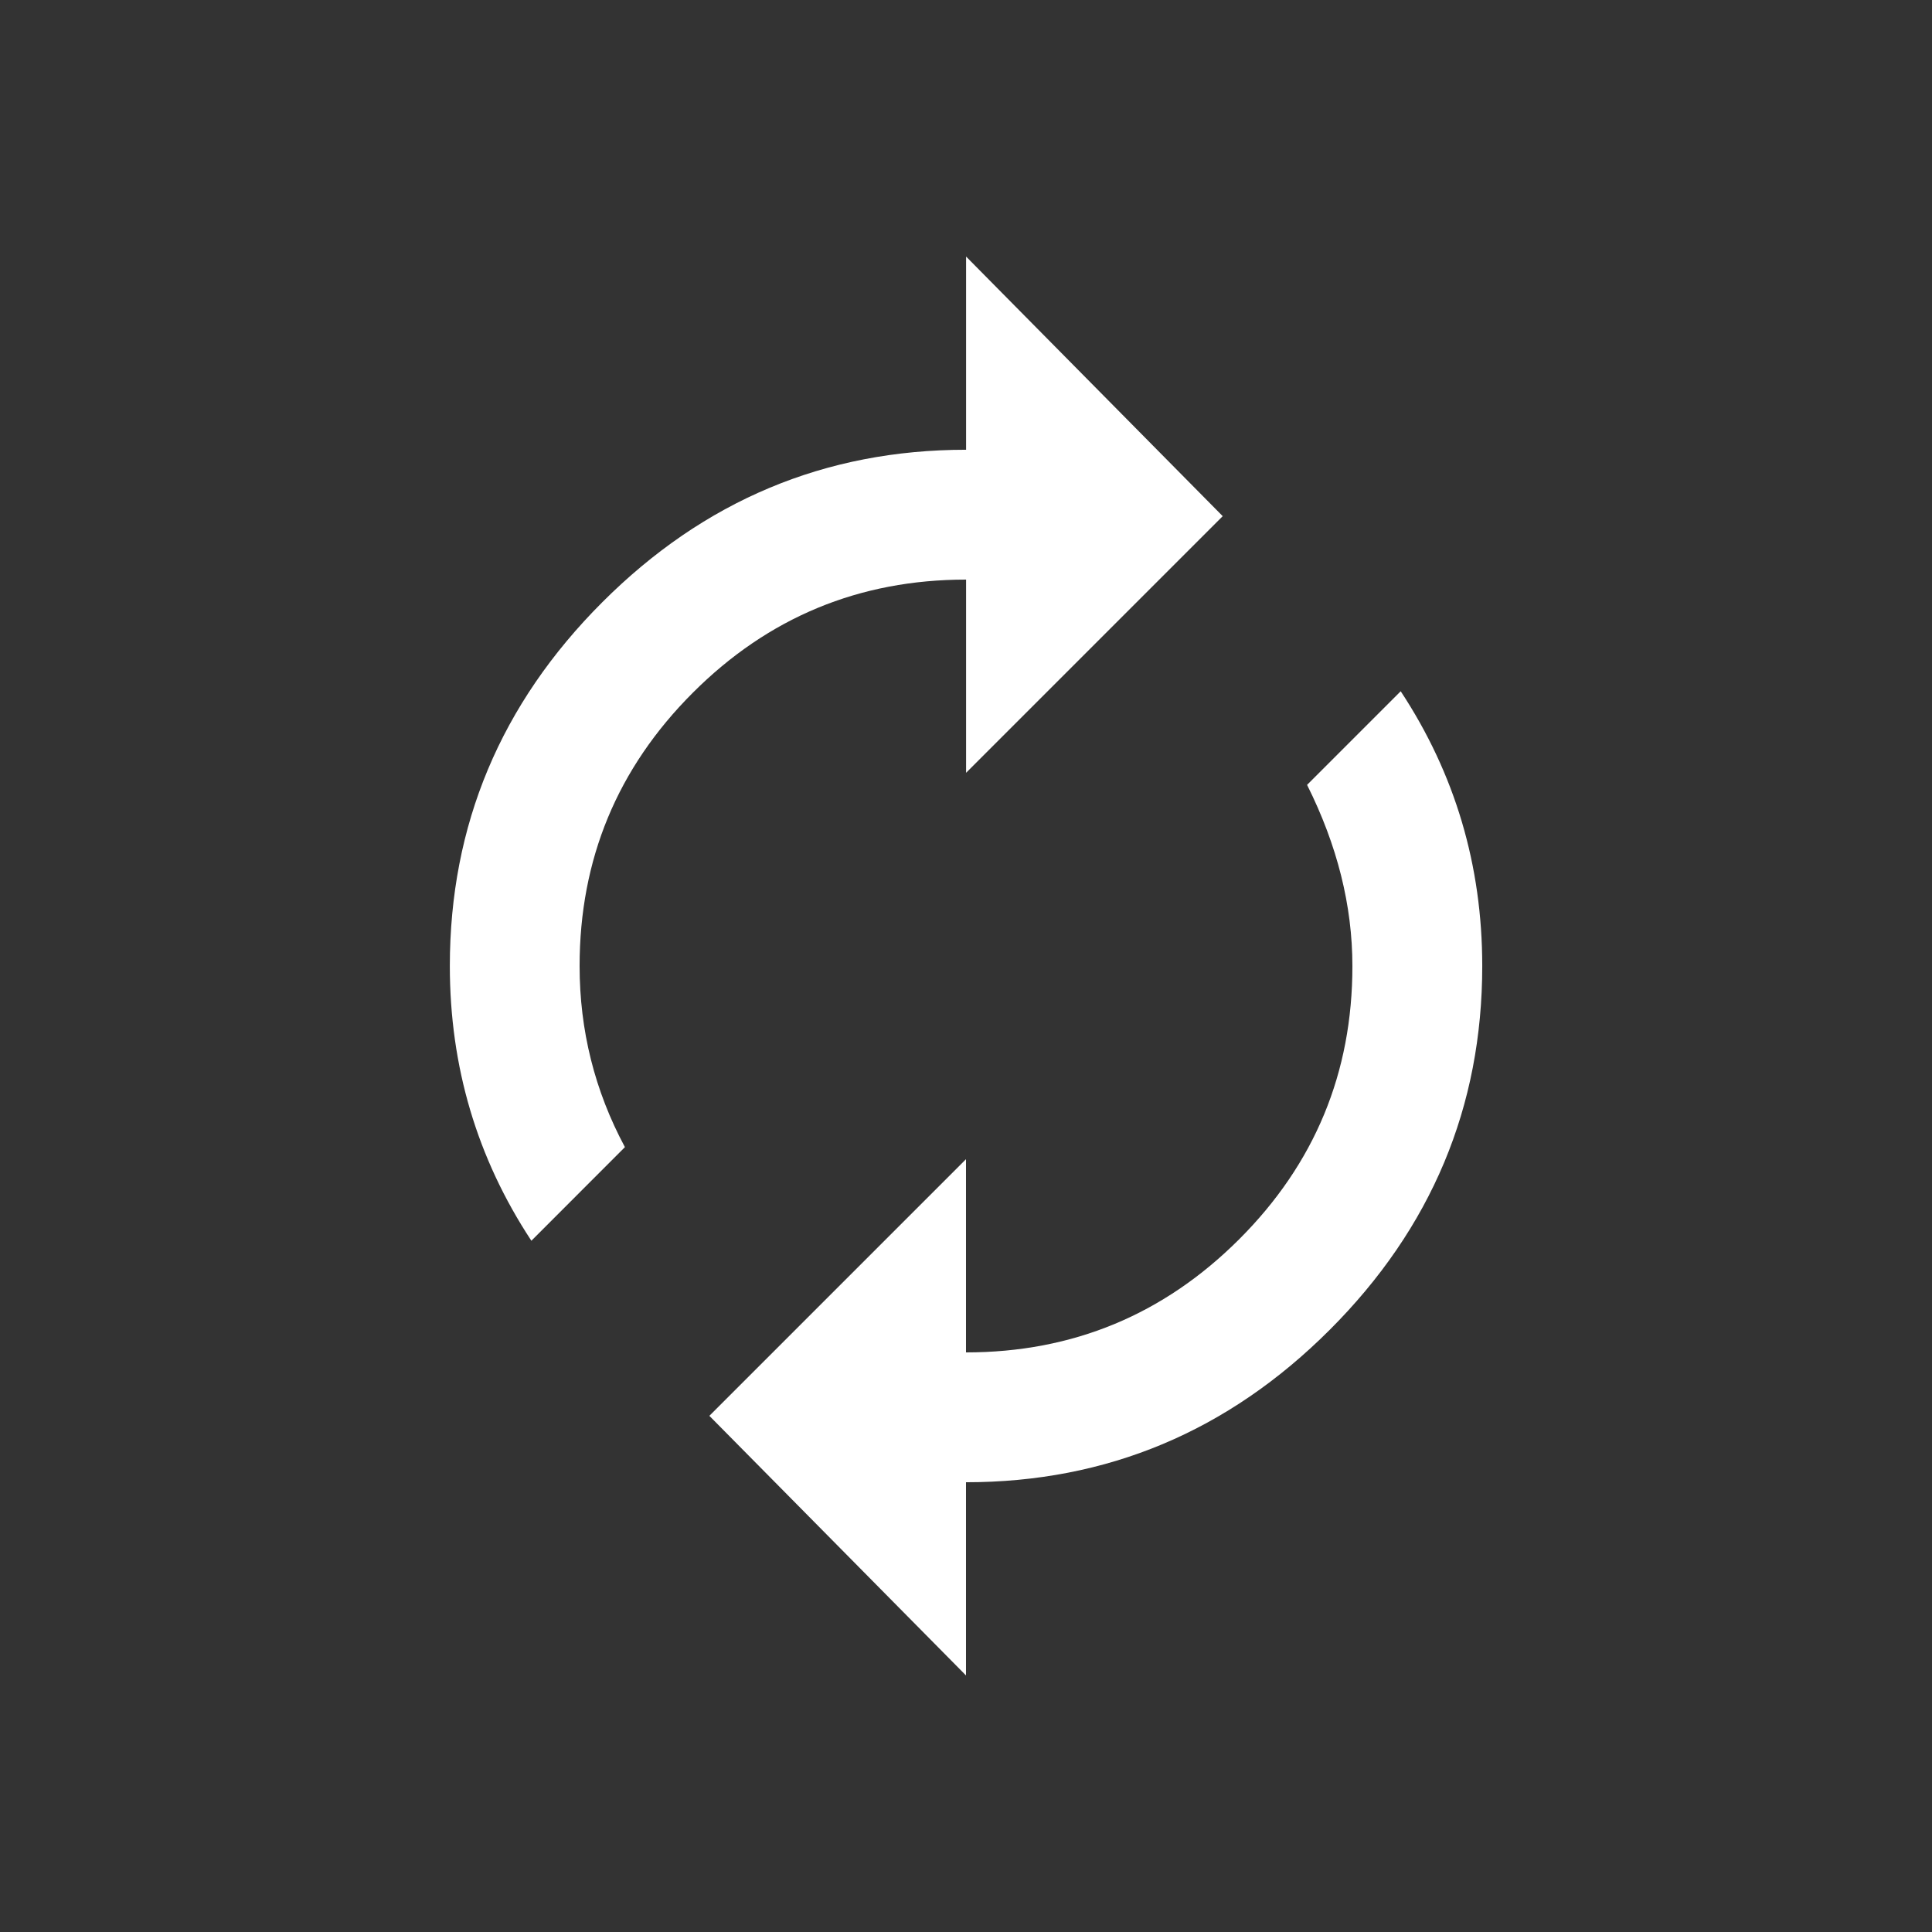<!-- Generated by IcoMoon.io -->
<svg version="1.1" xmlns="http://www.w3.org/2000/svg" width="24" height="24" viewBox="0 0 24 24">
<rect x="0" y="0" width="24" height="24" fill="#333333" stroke="none"/>
<title>autorenew</title>
<path fill="#fff" d="M17.4 8.587q1.013 1.538 1.013 3.413 0 2.625-1.894 4.519t-4.519 1.894v2.4l-3.188-3.225 3.188-3.188v2.4q1.987 0 3.394-1.406t1.406-3.394q0-1.125-0.563-2.25zM12 7.2q-1.988 0-3.394 1.406t-1.406 3.394q0 1.2 0.563 2.25l-1.162 1.163q-1.013-1.538-1.013-3.413 0-2.625 1.894-4.519t4.519-1.894v-2.4l3.188 3.225-3.188 3.188v-2.4z"></path>
</svg>
